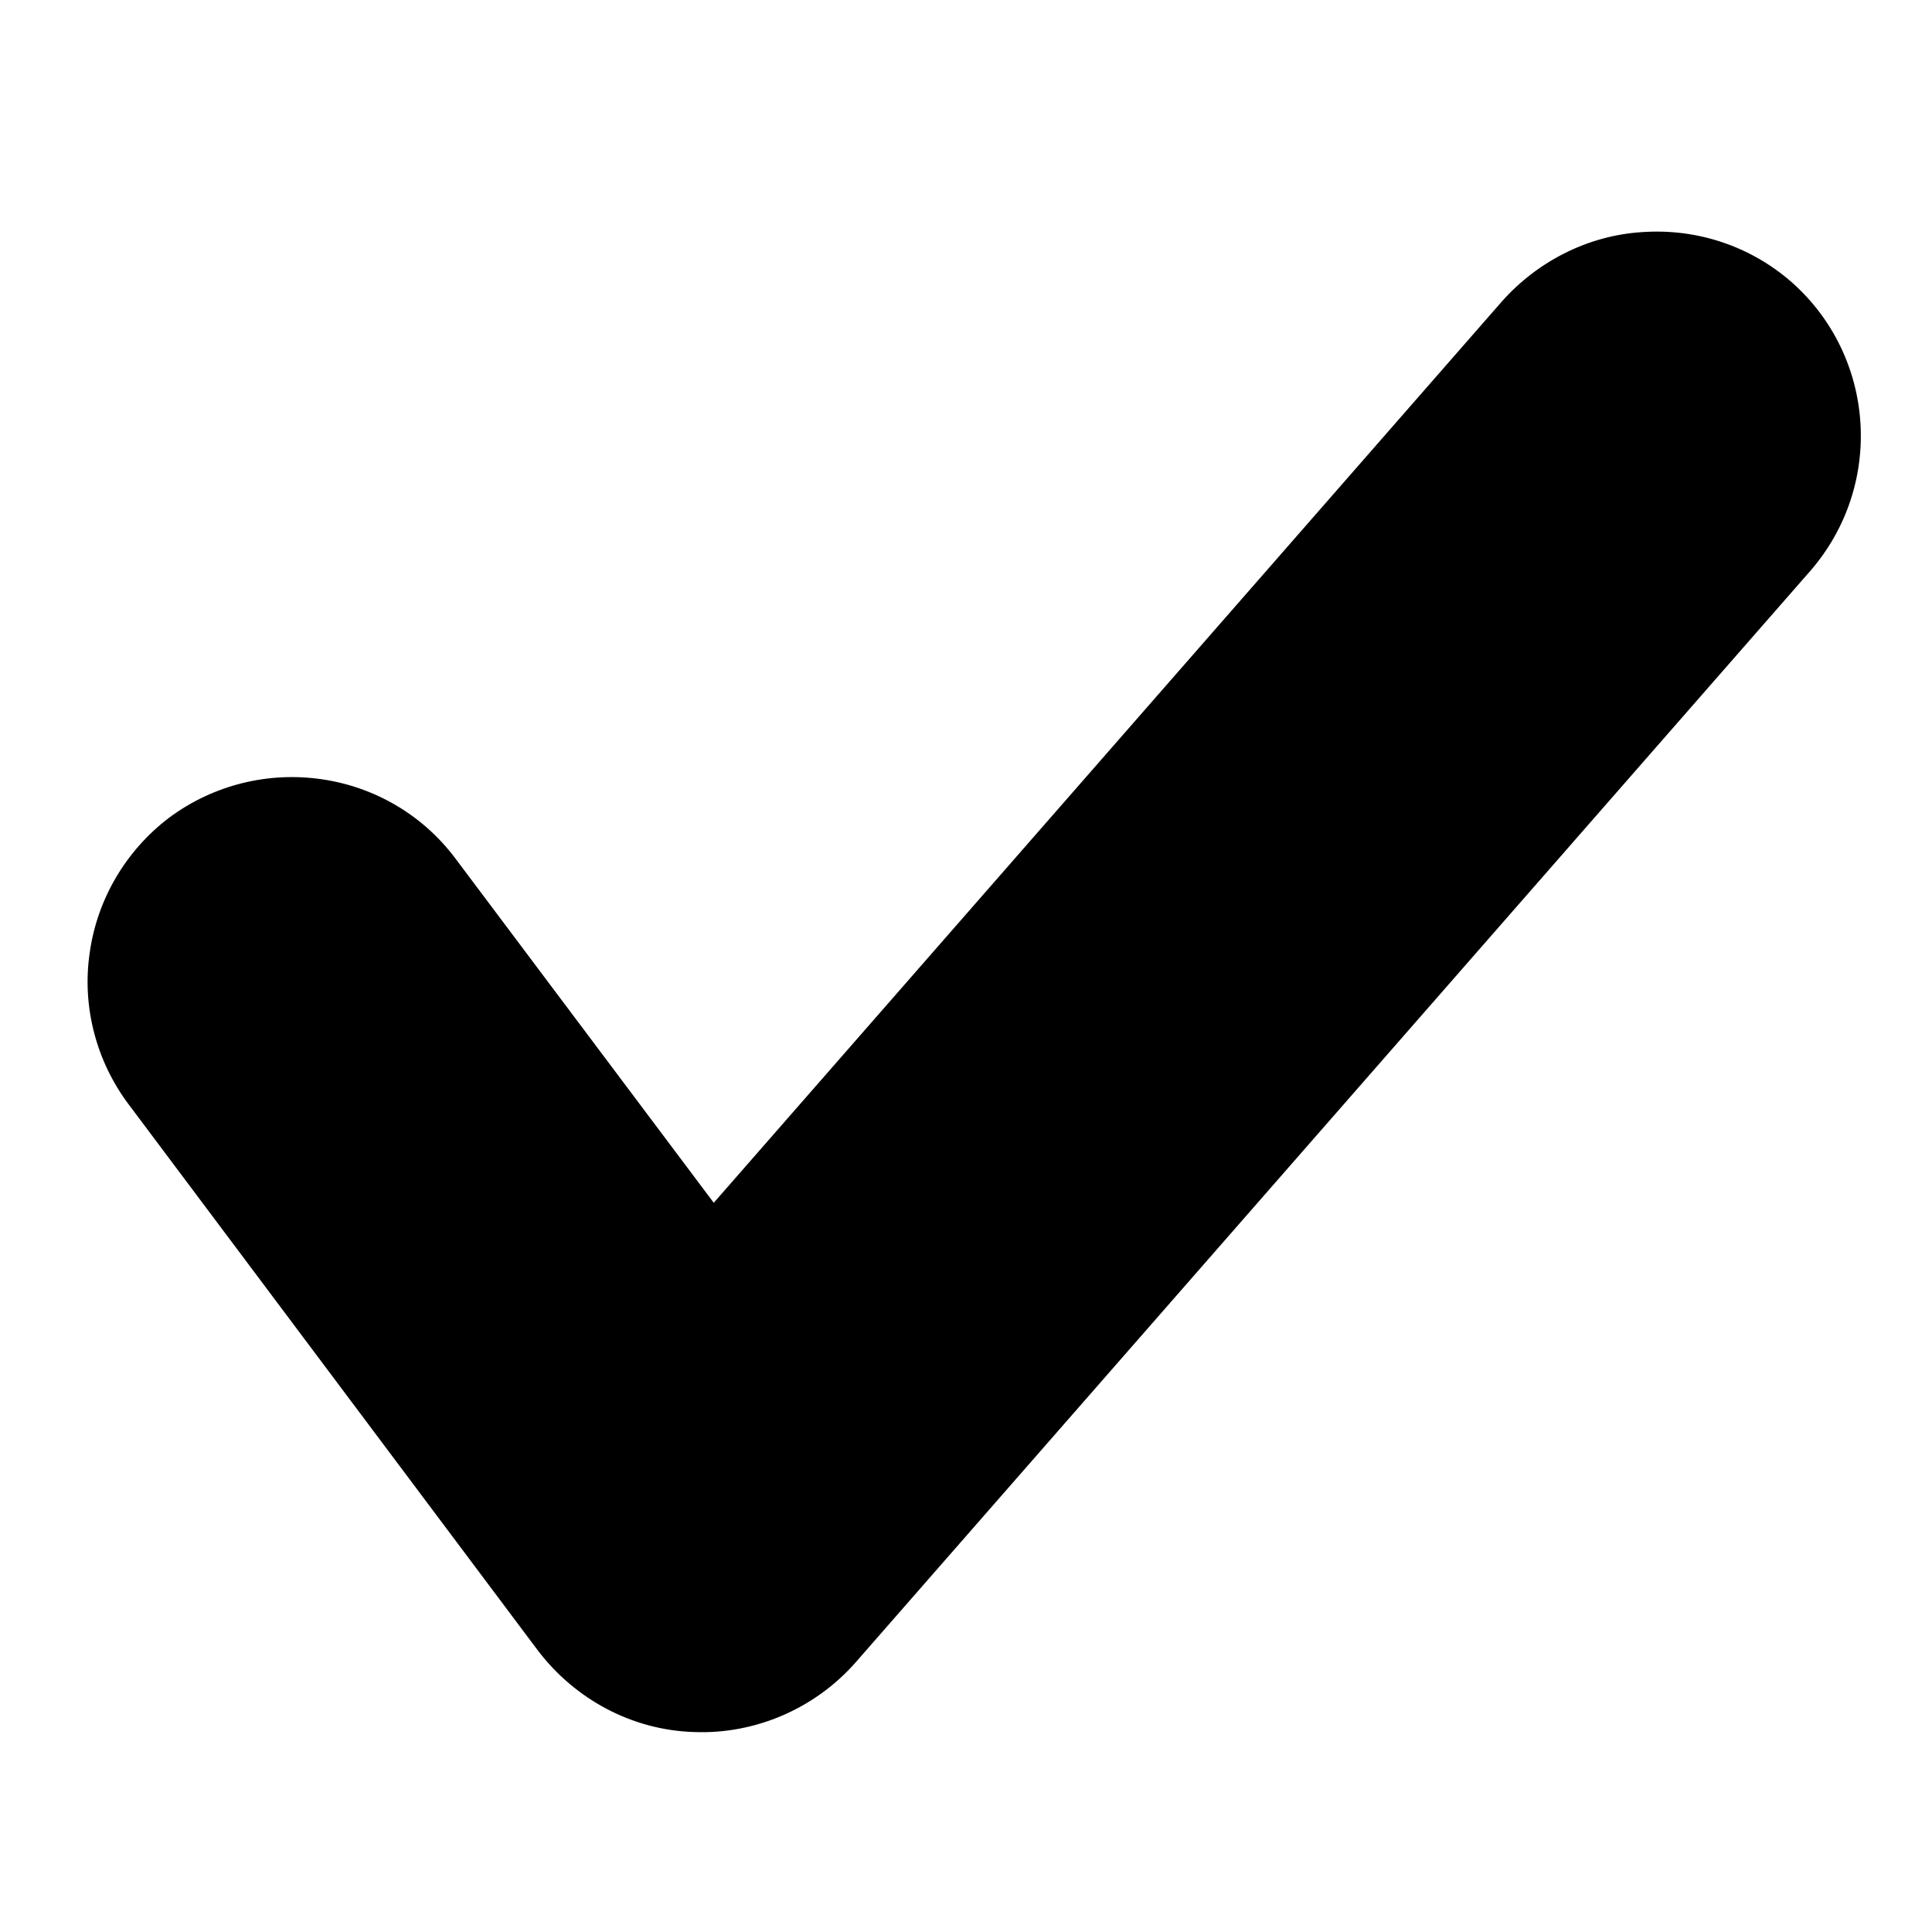 <?xml version="1.0" encoding="UTF-8"?>
<svg height="16px" viewBox="0 0 16 16" width="16px" xmlns="http://www.w3.org/2000/svg" xmlns:xlink="http://www.w3.org/1999/xlink">
    <filter id="a" height="100%" width="100%" x="0%" y="0%">
        <feColorMatrix color-interpolation-filters="sRGB" values="0 0 0 0 1 0 0 0 0 1 0 0 0 0 1 0 0 0 1 0"/>
    </filter>
    <mask id="b">
        <g filter="url(#a)">
            <rect fill-opacity="0.1" height="19.2" width="19.2" x="-1.6" y="-1.6"/>
        </g>
    </mask>
    <clipPath id="c">
        <rect height="152" width="192"/>
    </clipPath>
    <mask id="d">
        <g filter="url(#a)">
            <rect fill-opacity="0.1" height="19.2" width="19.2" x="-1.6" y="-1.6"/>
        </g>
    </mask>
    <clipPath id="e">
        <rect height="152" width="192"/>
    </clipPath>
    <g mask="url(#b)">
        <g clip-path="url(#c)" transform="matrix(1 0 0 1 -168 -16)">
            <path d="m 124.195 114.582 c -0.074 4.094 -3.023 7.348 -6.699 7.348 h -43.379 l 42.93 2 h 0.449 c 2.902 0 5.418 -1.812 6.699 -4.484 z m 0 0"/>
        </g>
    </g>
    <g mask="url(#d)">
        <g clip-path="url(#e)" transform="matrix(1 0 0 1 -168 -16)">
            <path d="m 124.195 118.582 c -0.074 4.094 -3.023 7.348 -6.699 7.348 h -34.438 l 33.988 2 h 0.449 c 2.902 0 5.418 -1.812 6.699 -4.484 z m 0 0"/>
        </g>
    </g>
    <path d="m 13.602 1.922 c -0.445 0.027 -0.863 0.238 -1.16 0.57 l -6.531 7.469 l -2.137 -2.848 c -0.559 -0.75 -1.625 -0.898 -2.375 -0.34 c -0.355 0.27 -0.594 0.672 -0.656 1.117 c -0.066 0.445 0.055 0.902 0.324 1.258 l 3.387 4.52 c 0.309 0.406 0.781 0.66 1.293 0.676 c 0.508 0.02 1.004 -0.195 1.34 -0.578 l 7.906 -9.039 c 0.613 -0.707 0.543 -1.773 -0.156 -2.391 c -0.34 -0.297 -0.781 -0.445 -1.234 -0.414 z m 0 0"/>
</svg>
